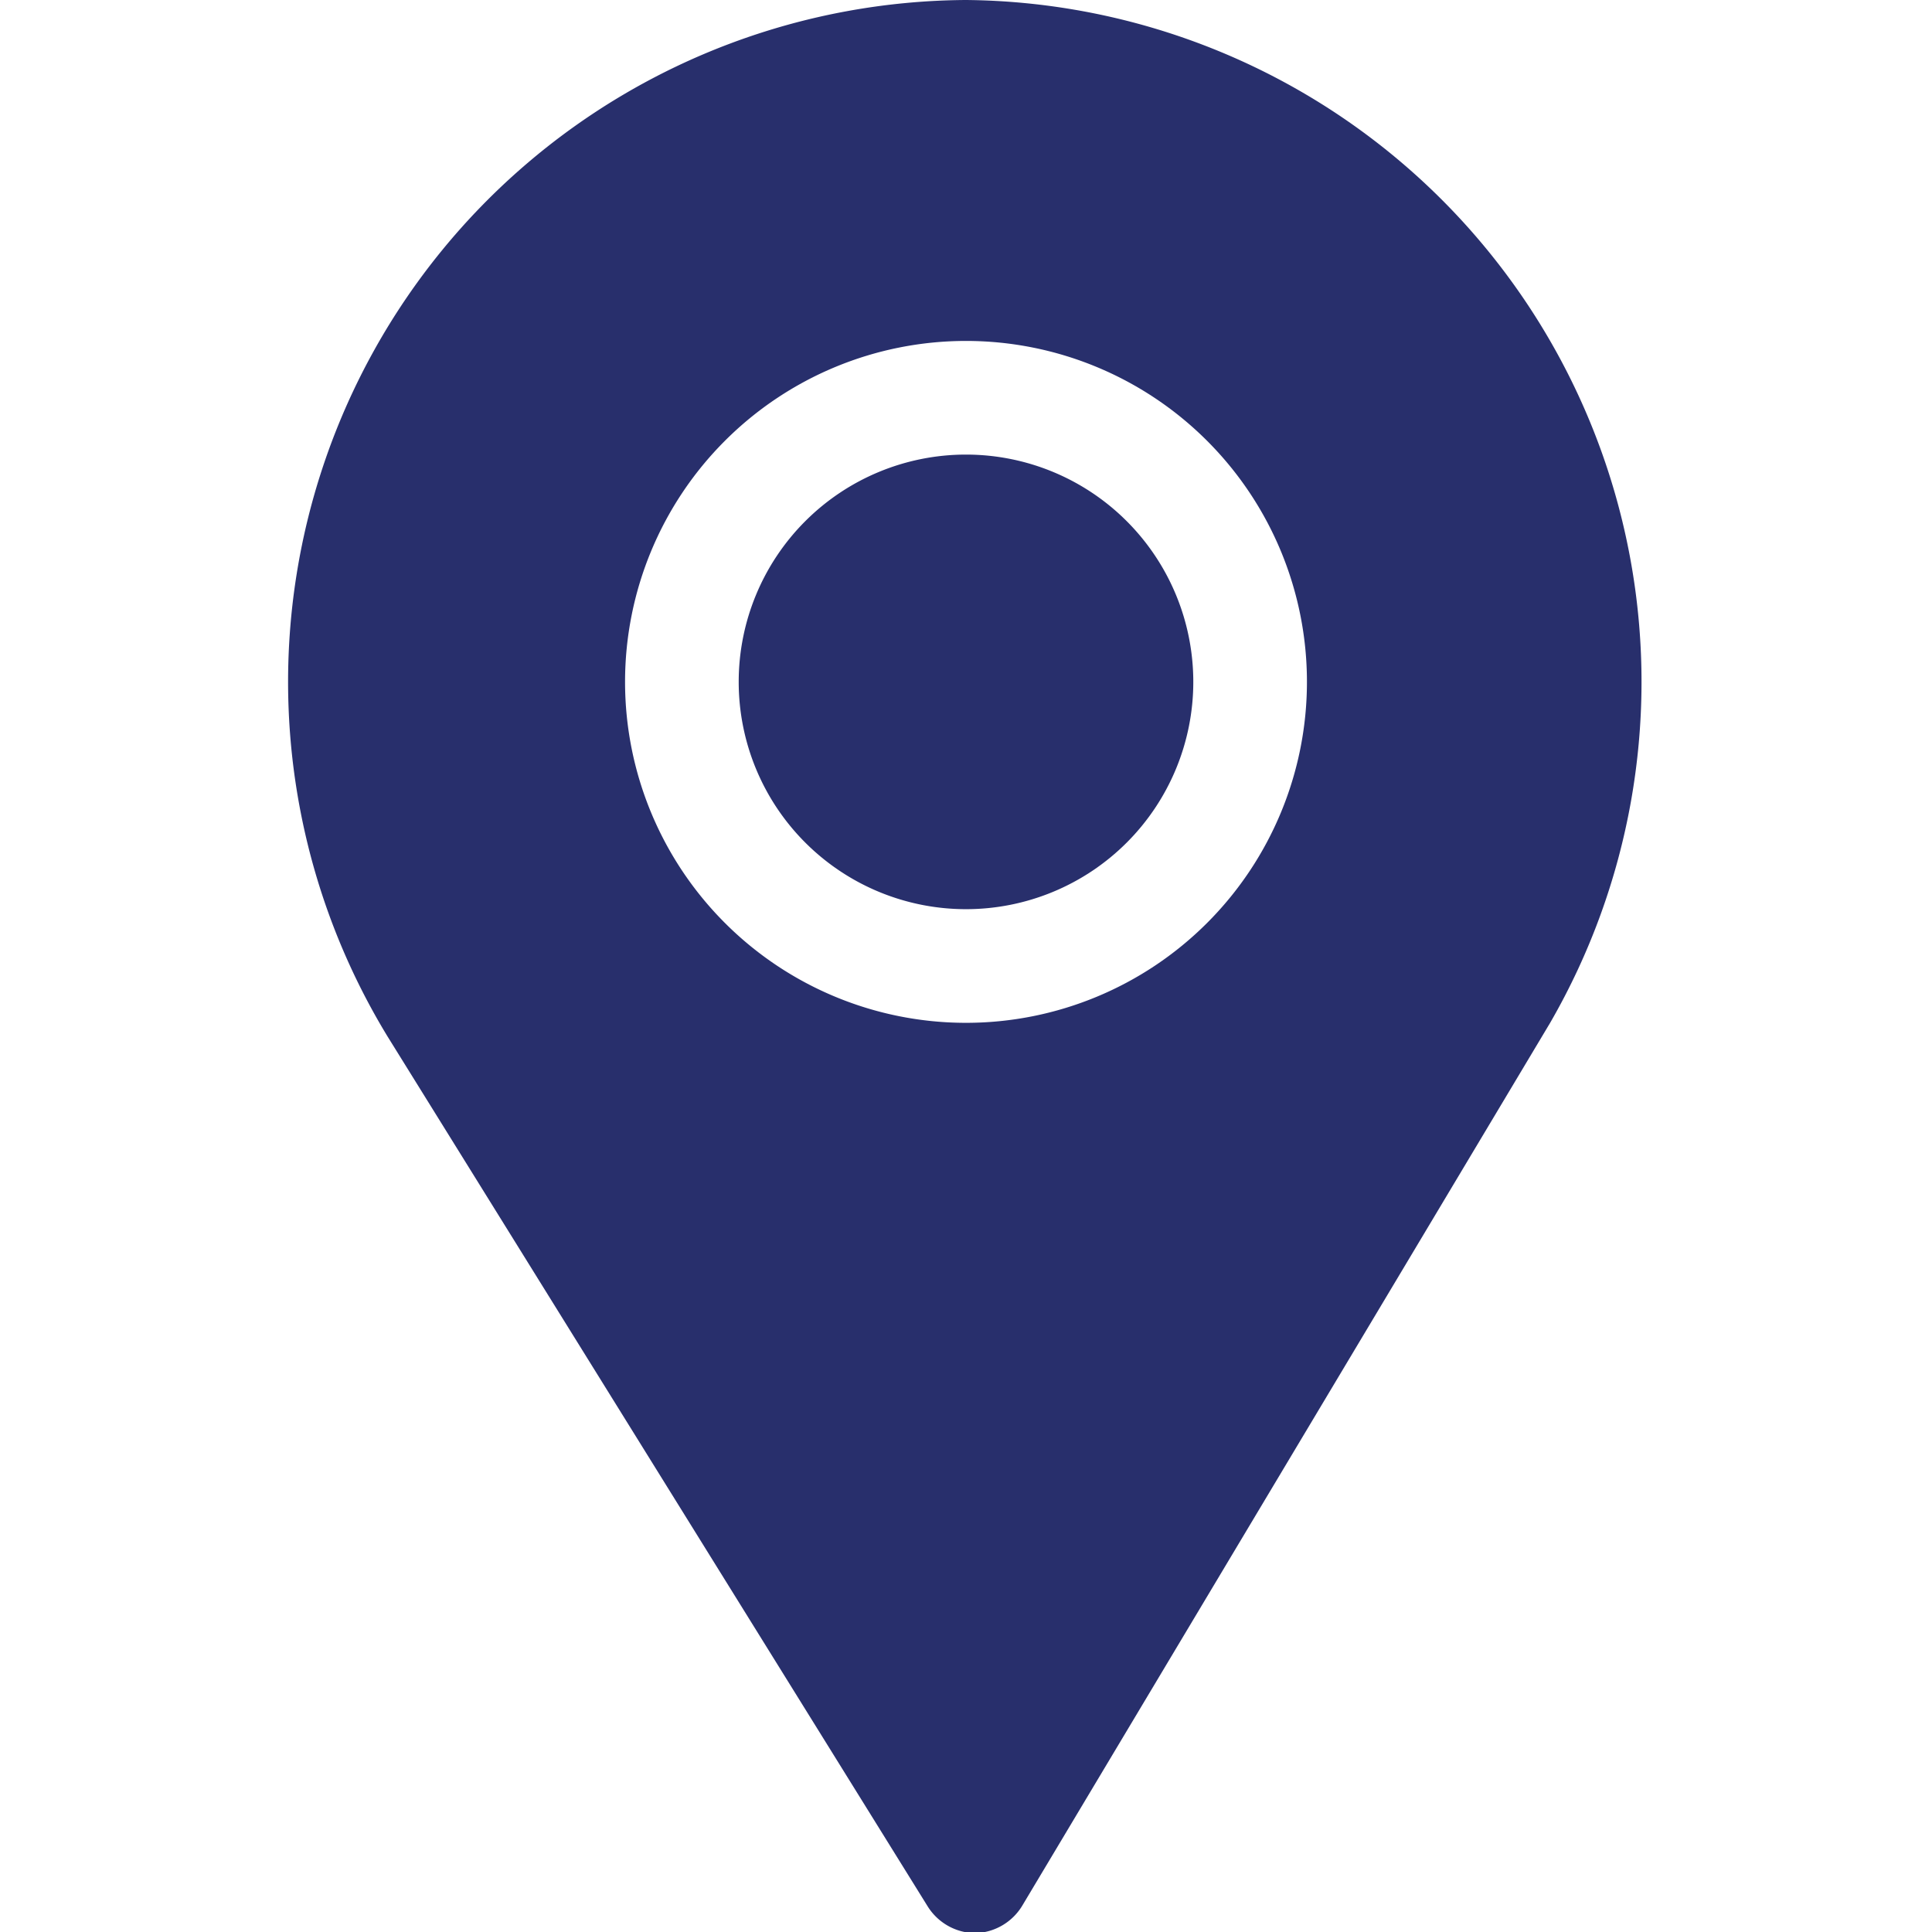 <svg id="Layer_1" data-name="Layer 1" xmlns="http://www.w3.org/2000/svg" viewBox="0 0 17 17"><defs><style>.cls-1{fill:#282f6c;}</style></defs><title>3 - mabda</title><path class="cls-1" d="M8.5,4a2,2,0,1,0,2,2A2,2,0,0,0,8.5,4Z"/><path class="cls-1" d="M8.5,0A6,6,0,0,0,3.41,9.12l4.75,7.65a.5.5,0,0,0,.42.24h0A.5.5,0,0,0,9,16.76L13.64,9A6,6,0,0,0,8.5,0Zm0,9a3,3,0,1,1,3-3A3,3,0,0,1,8.5,9Z"/></svg>
